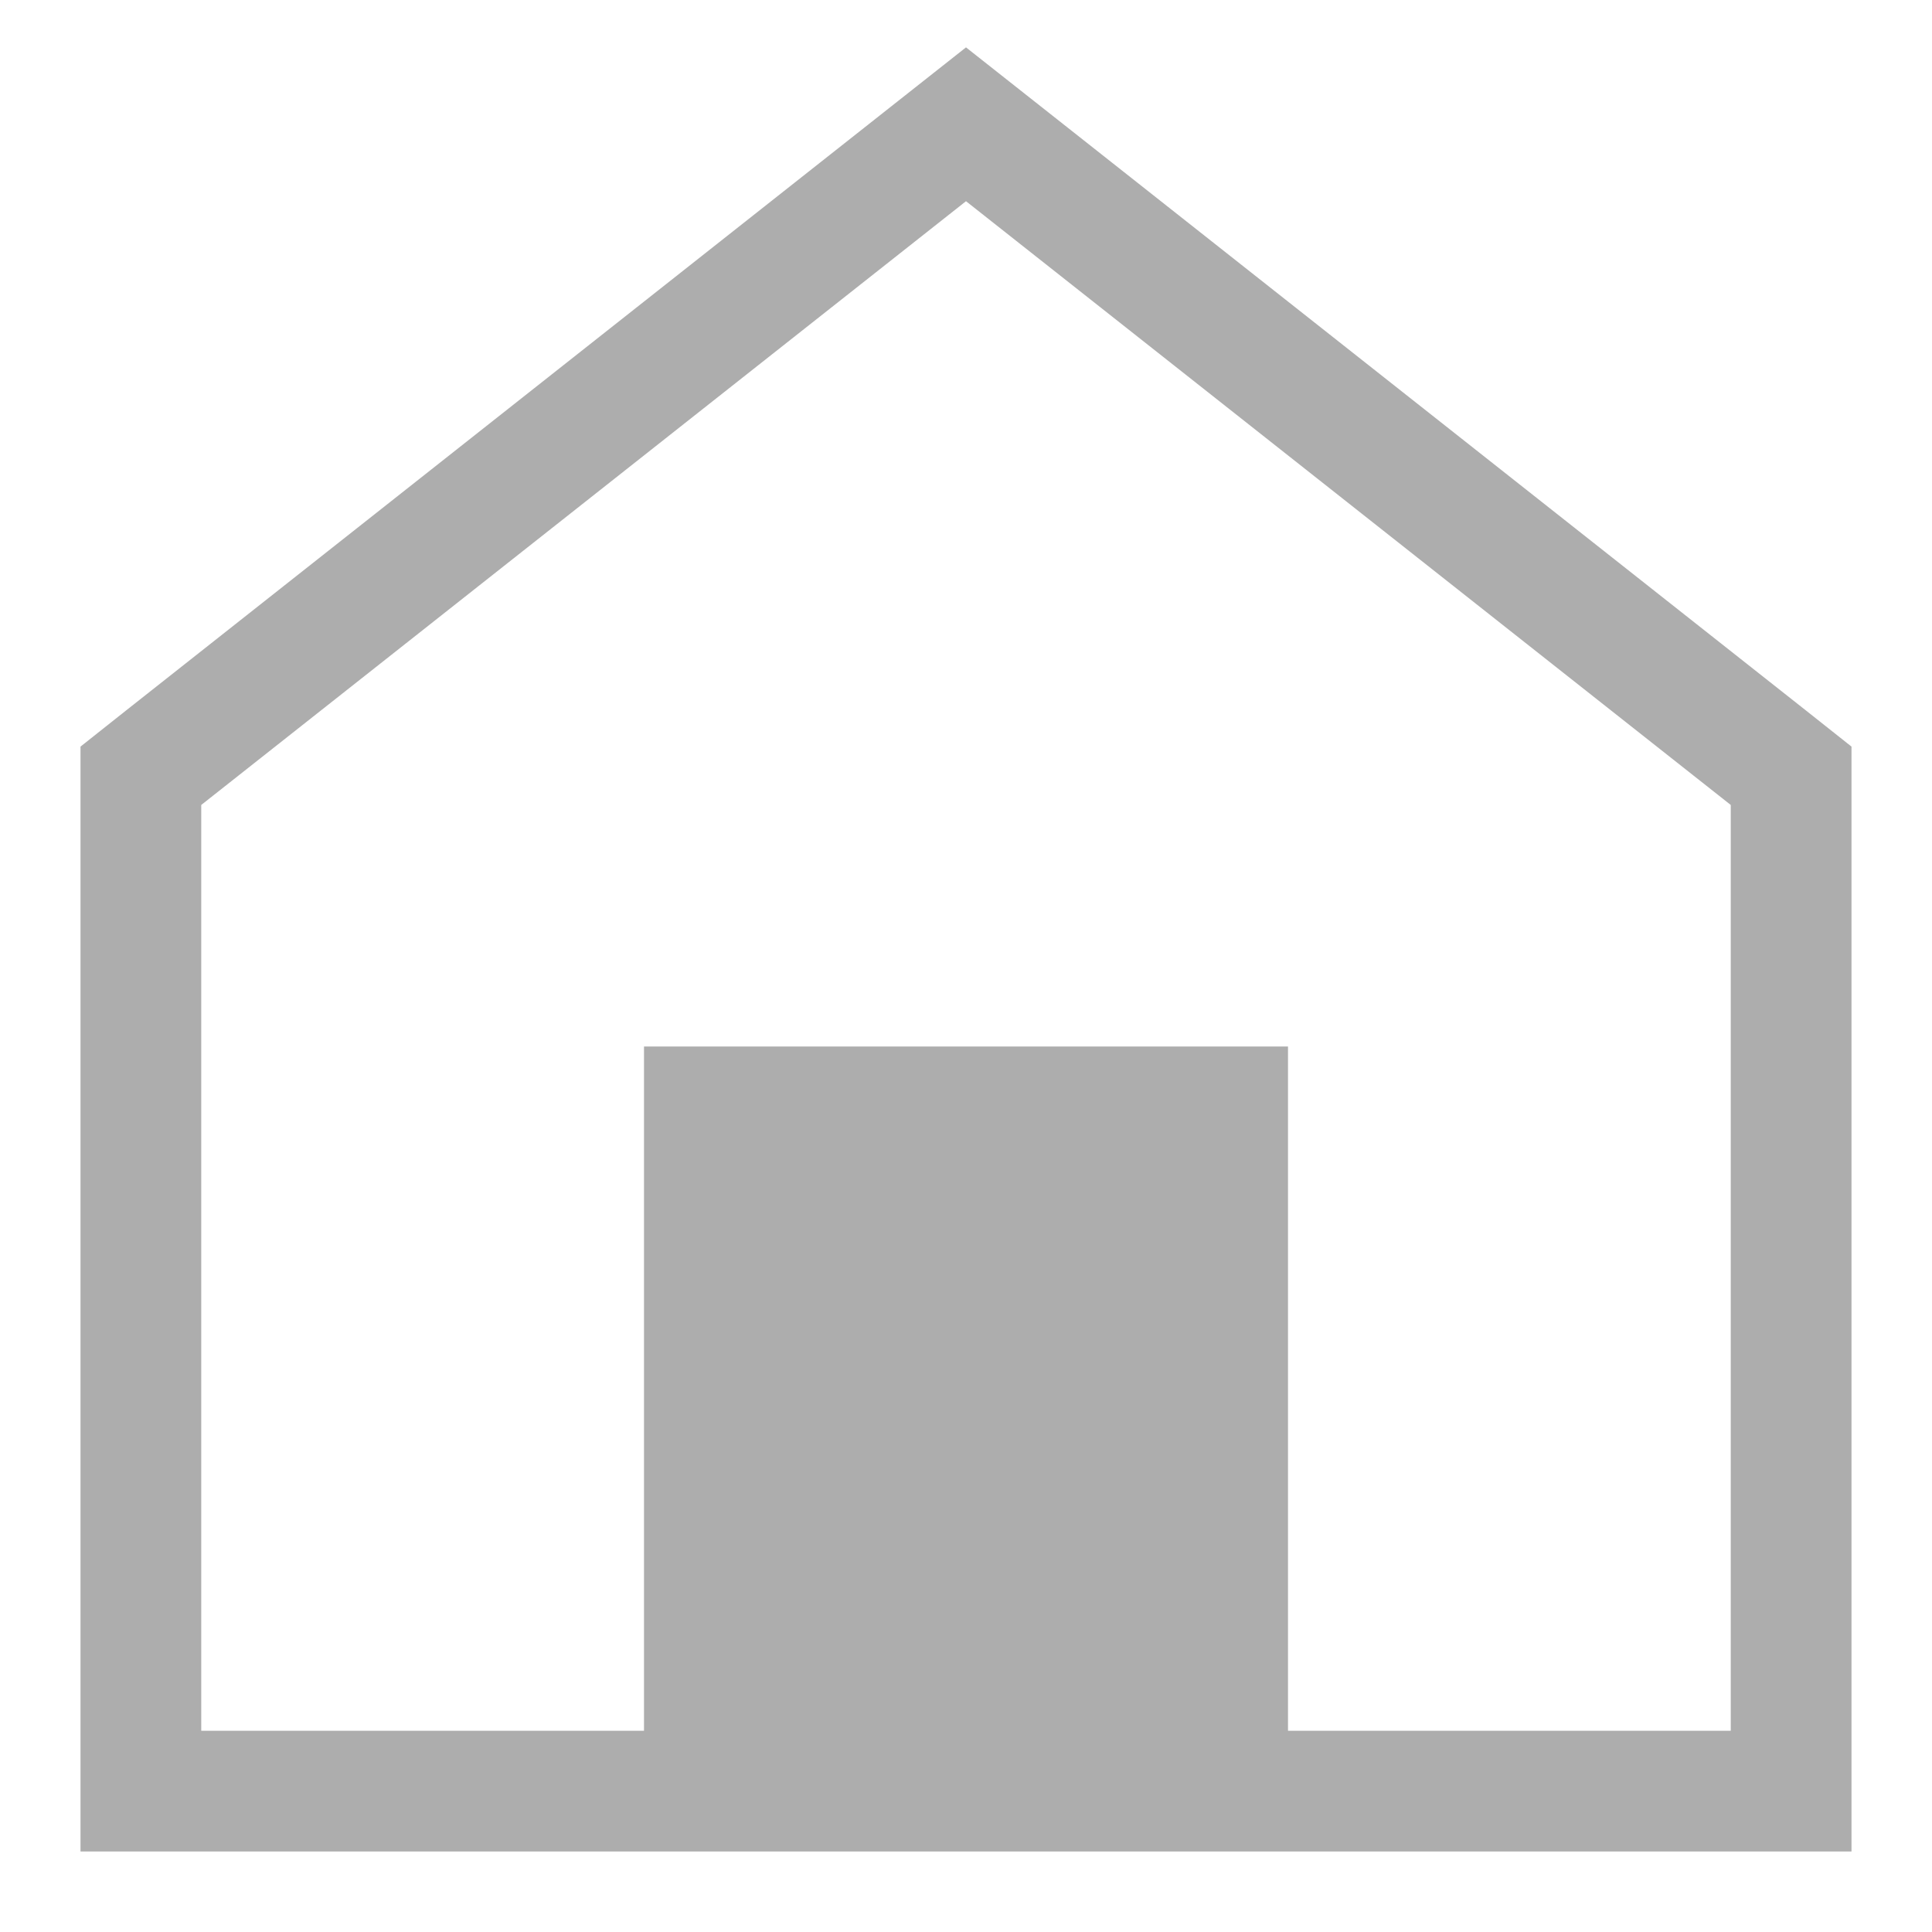 <svg width="24" height="24" viewBox="0 0 24 24" fill="none" xmlns="http://www.w3.org/2000/svg">
<g id="Property 1=home, Property 2=Inactive">
<path id="Vector 76" d="M2.035 9.411L1.75 9.637V10V21.5V22.25H2.5H21.5H22.25V21.5V10V9.637L21.965 9.411L12.465 1.911L12 1.544L11.535 1.911L2.035 9.411Z" stroke="#ADADAD" stroke-width="1.5"/>
<rect id="Rectangle 707" x="8" y="13" width="8" height="9" fill="#ADADAD"/>
</g>
</svg>
